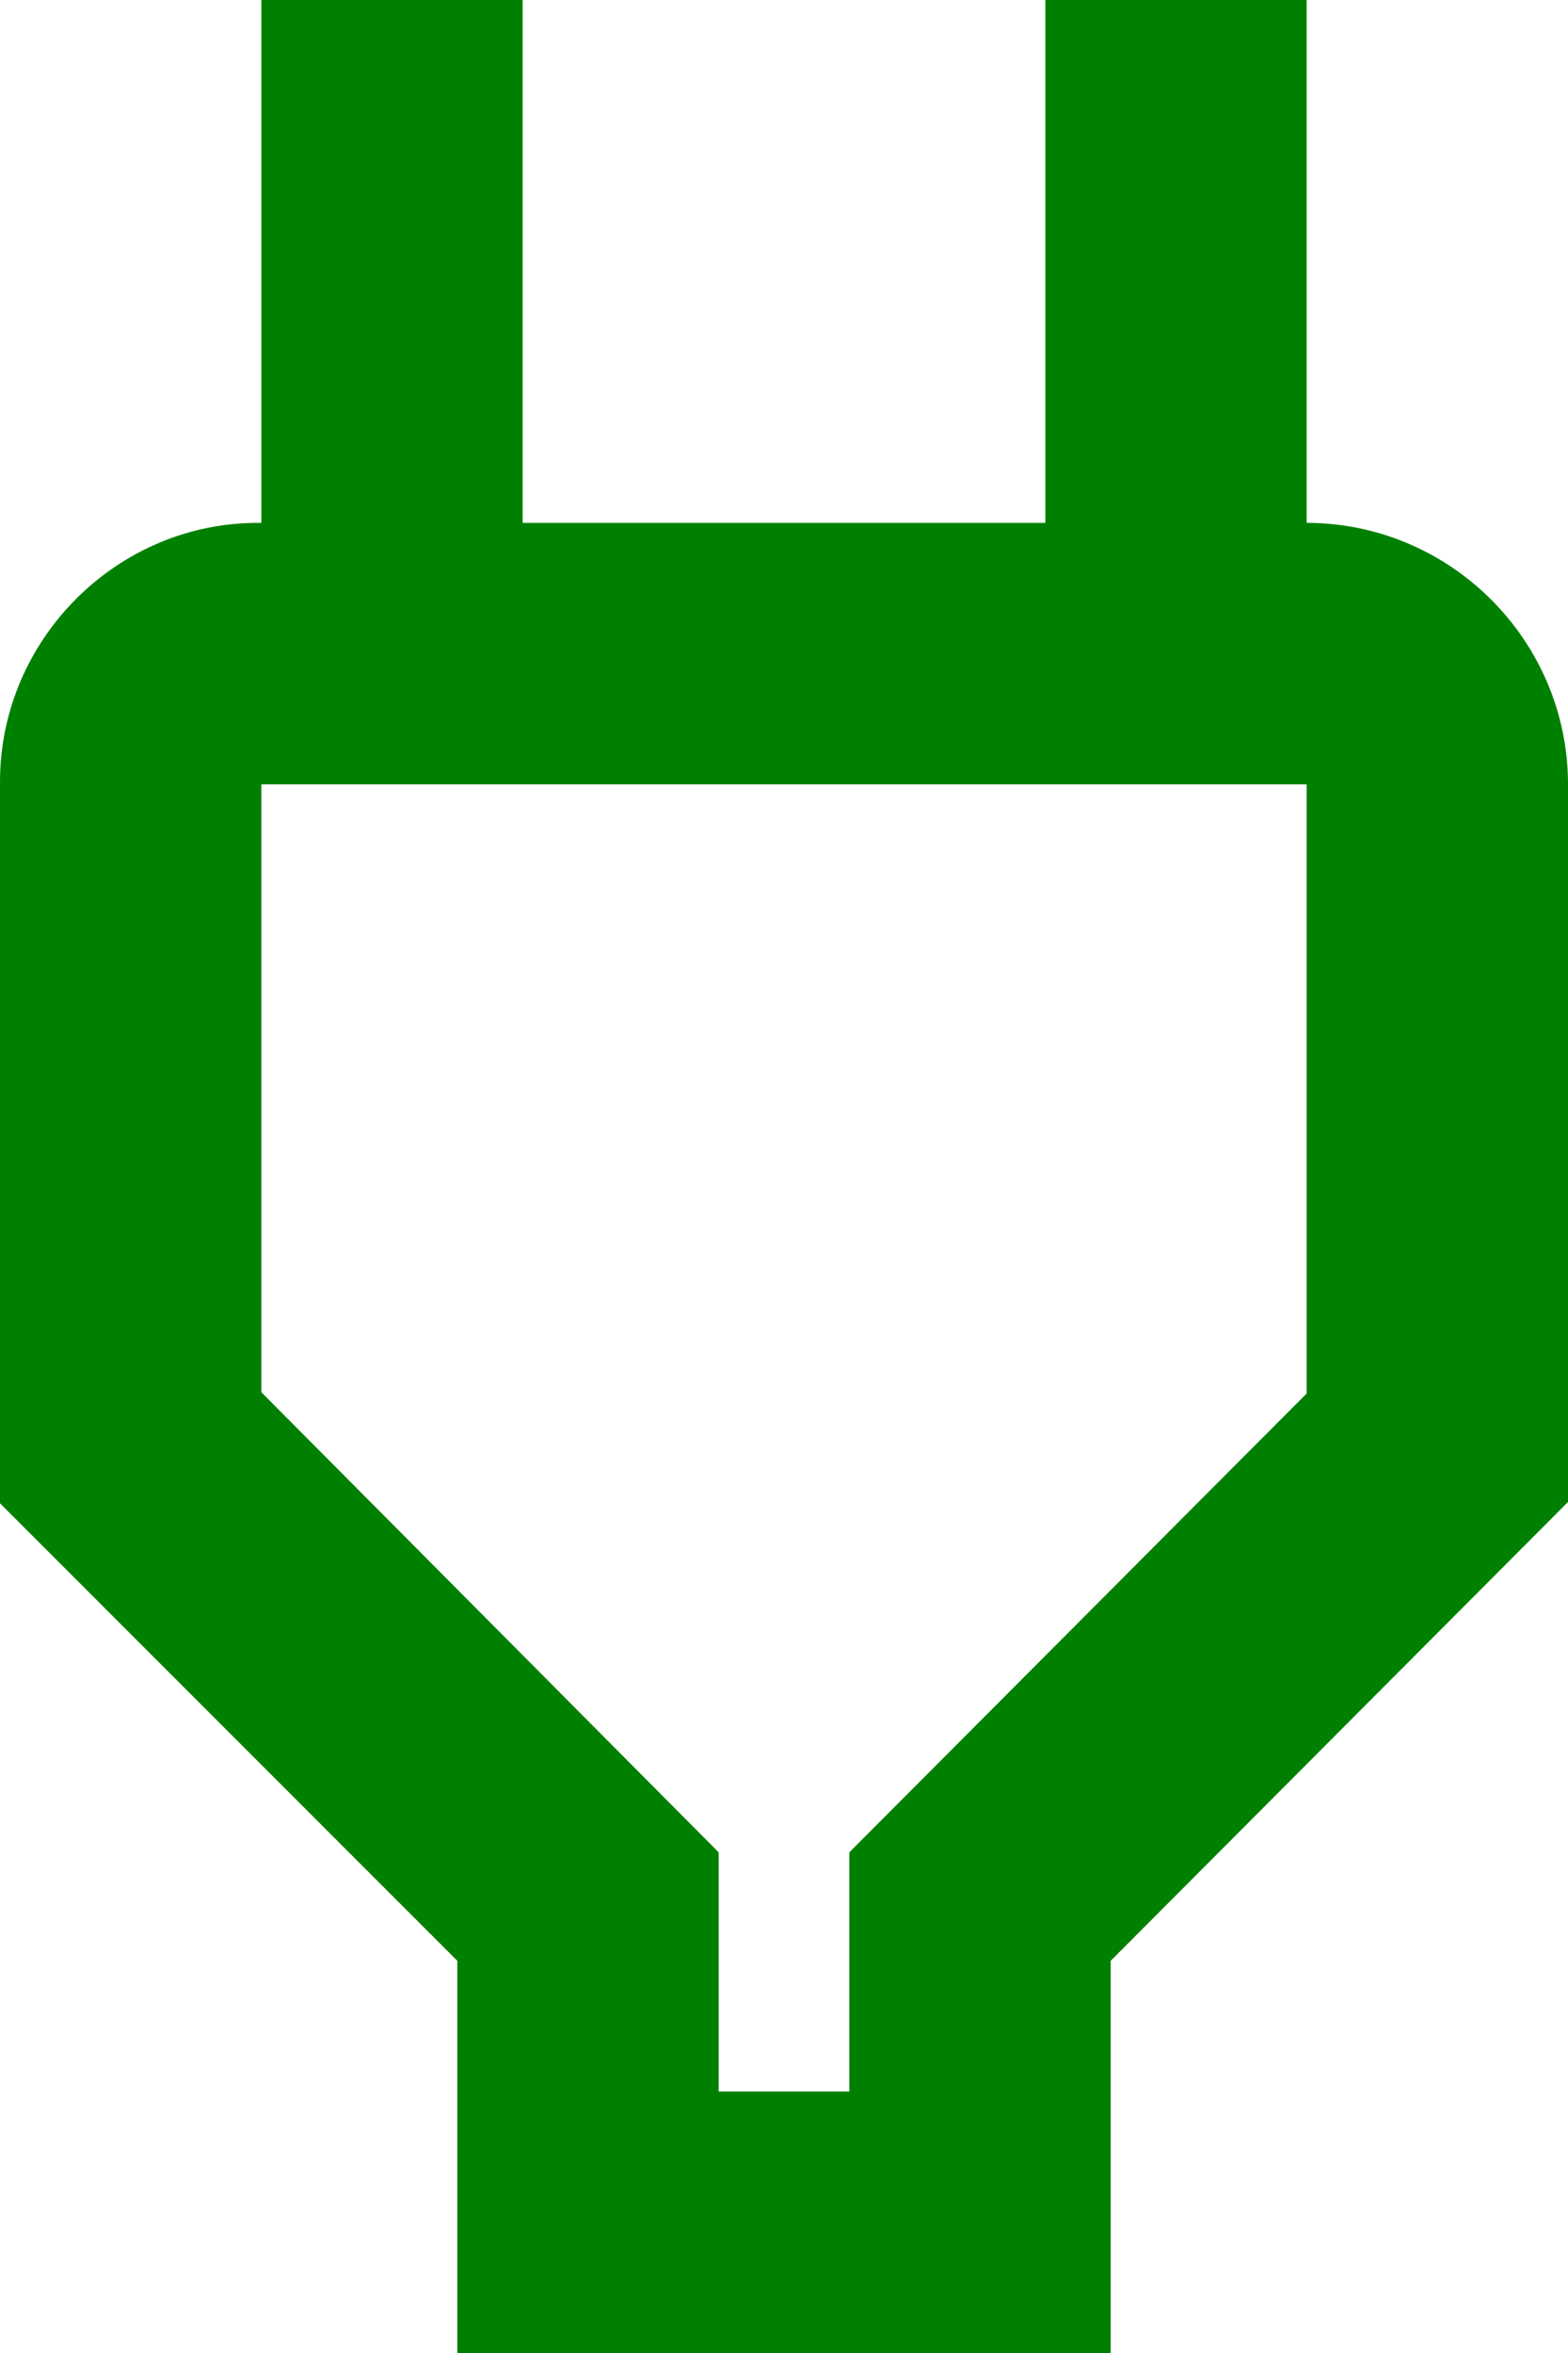 <svg width="12" height="18" viewBox="0 0 12 18" fill="none" xmlns="http://www.w3.org/2000/svg">
<path d="M10 6V10.66L6.5 14.17V16H5.5V14.17L2 10.65V6H10ZM10 0H8V4H4V0H2V4H1.99C0.9 3.99 0 4.89 0 5.98V11.5L3.5 15V18H8.5V15L12 11.49V6C12 4.9 11.1 4 10 4V0Z" fill="#008000"/>
</svg>
